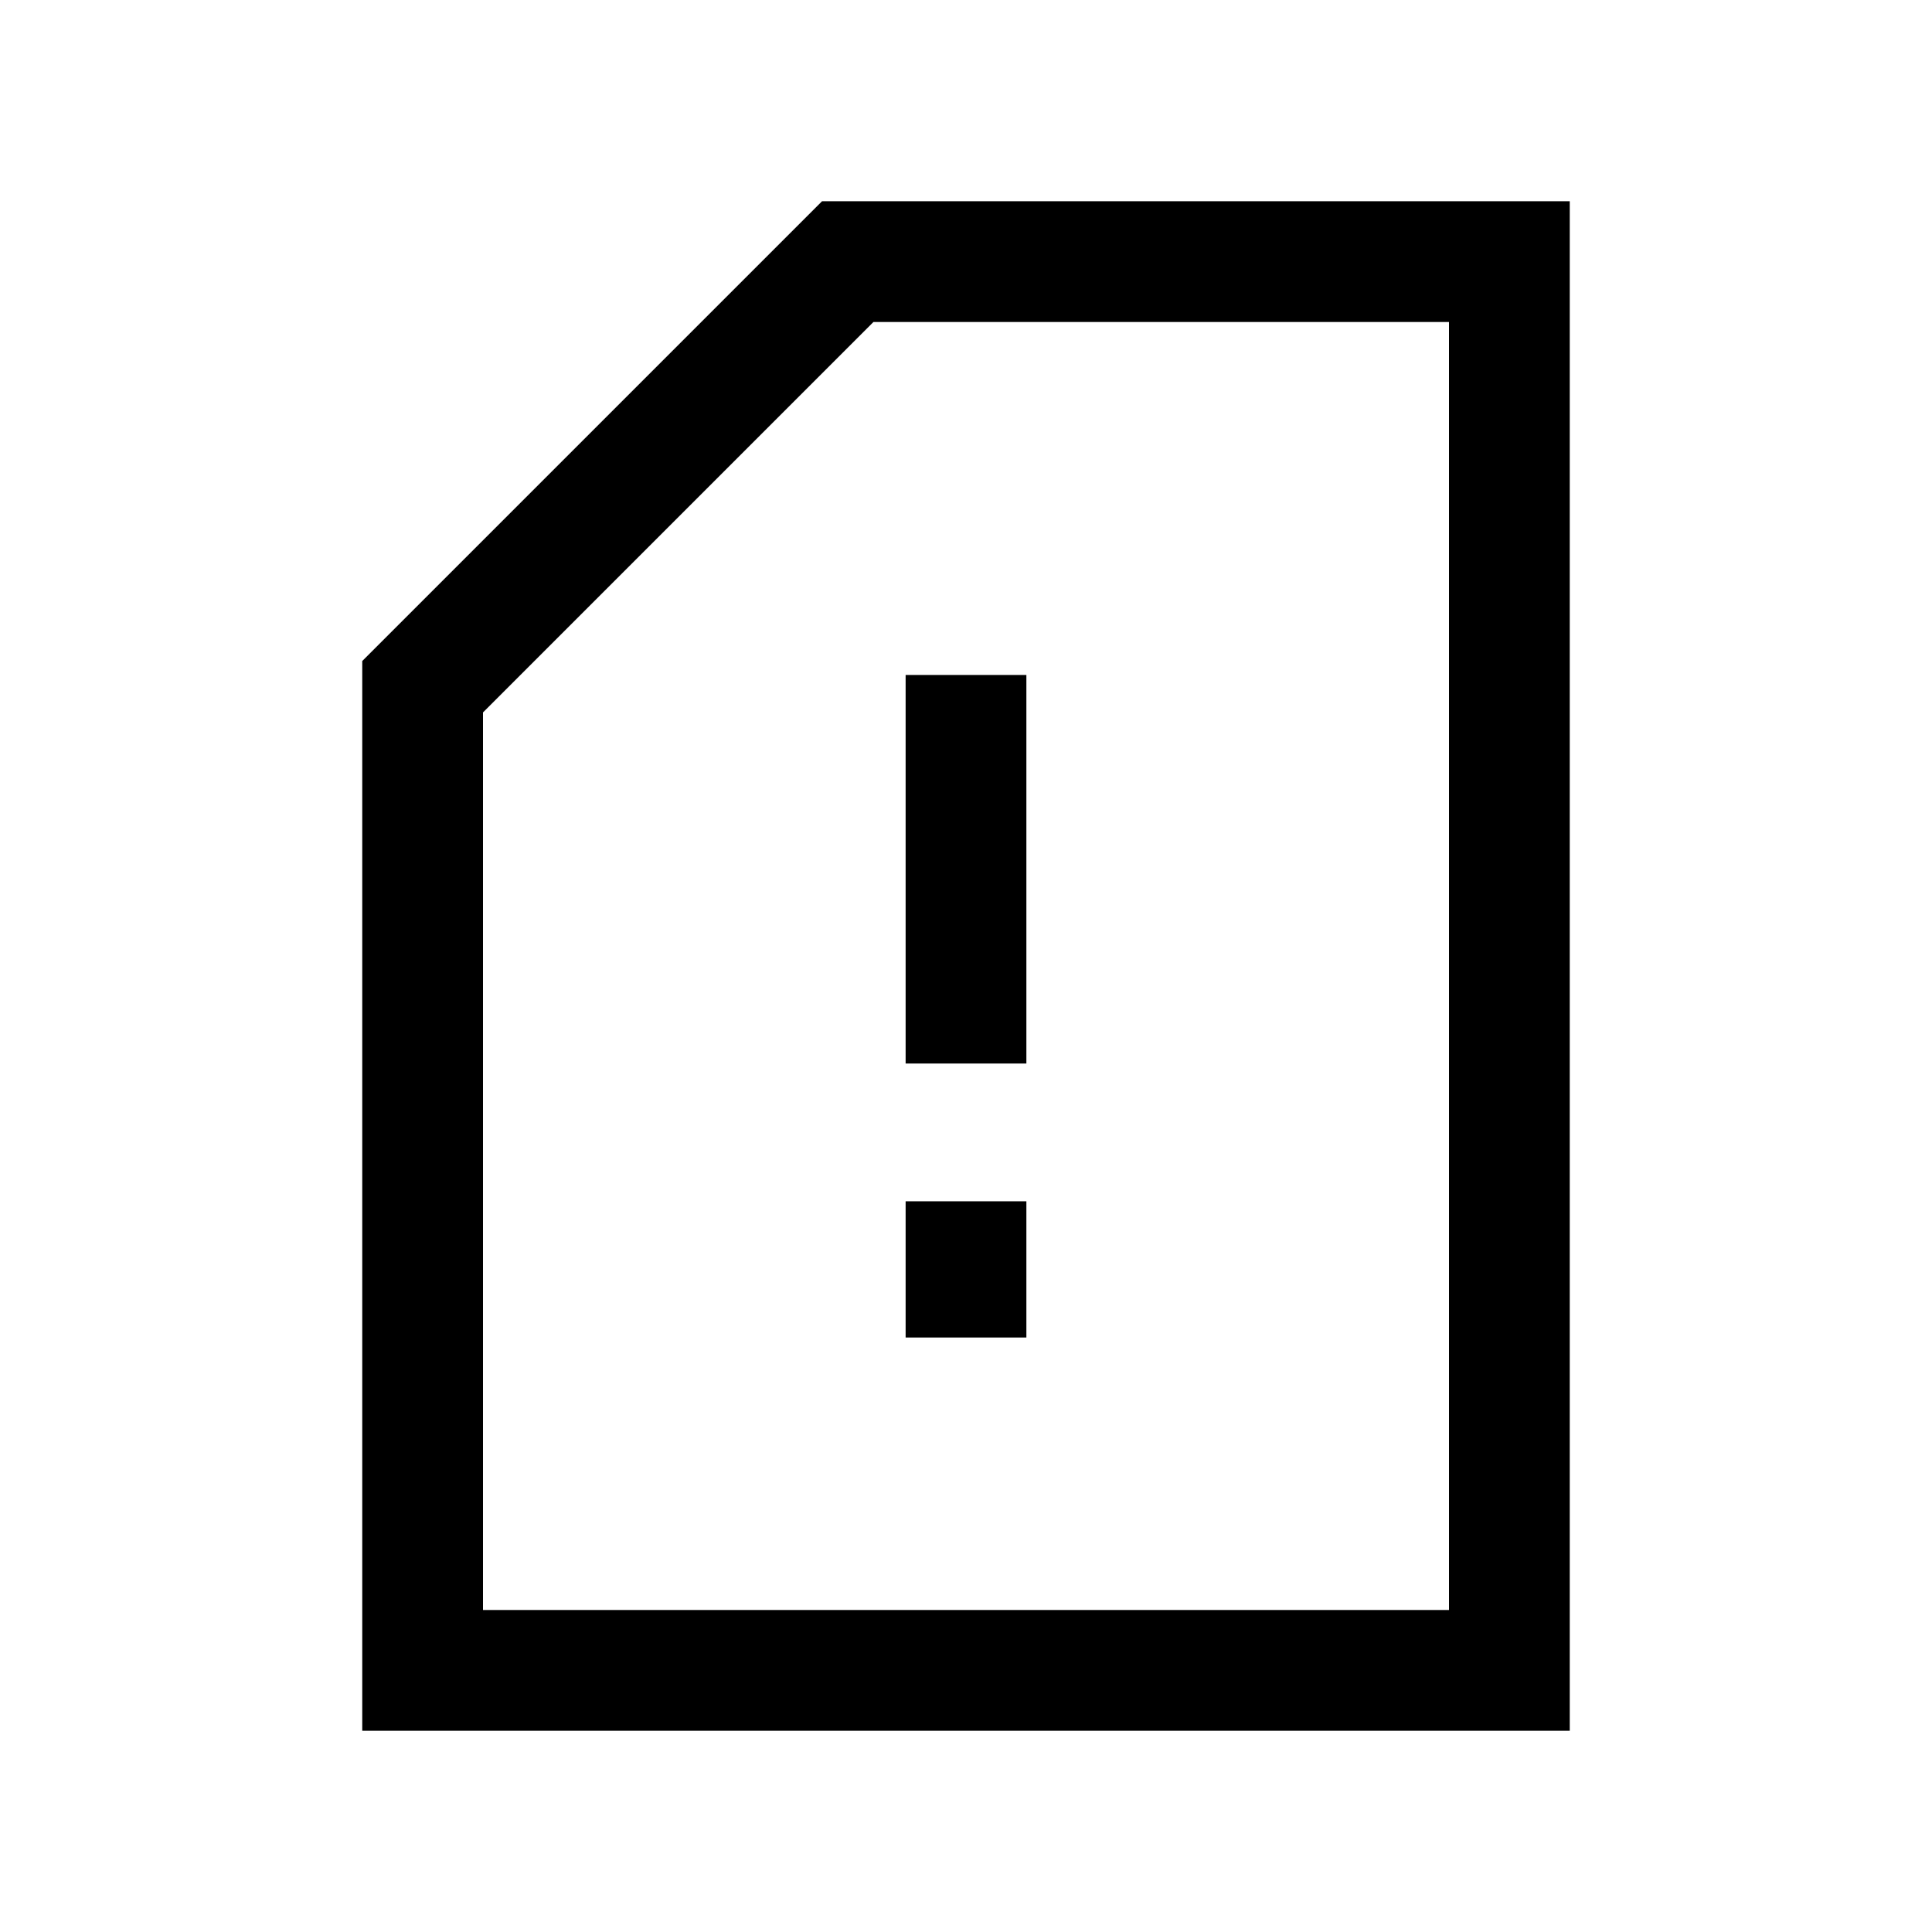 <svg xmlns="http://www.w3.org/2000/svg" height="24" viewBox="0 -960 960 960" width="24"><path d="M450-295.39h60v-67.69h-60v67.69Zm0-136.15h60v-193.07h-60v193.07ZM780-100H180v-531.54L408.46-860H780v760Zm-60-60v-640H434L240-606v446h480Zm0 0v-640 640Z"/></svg>